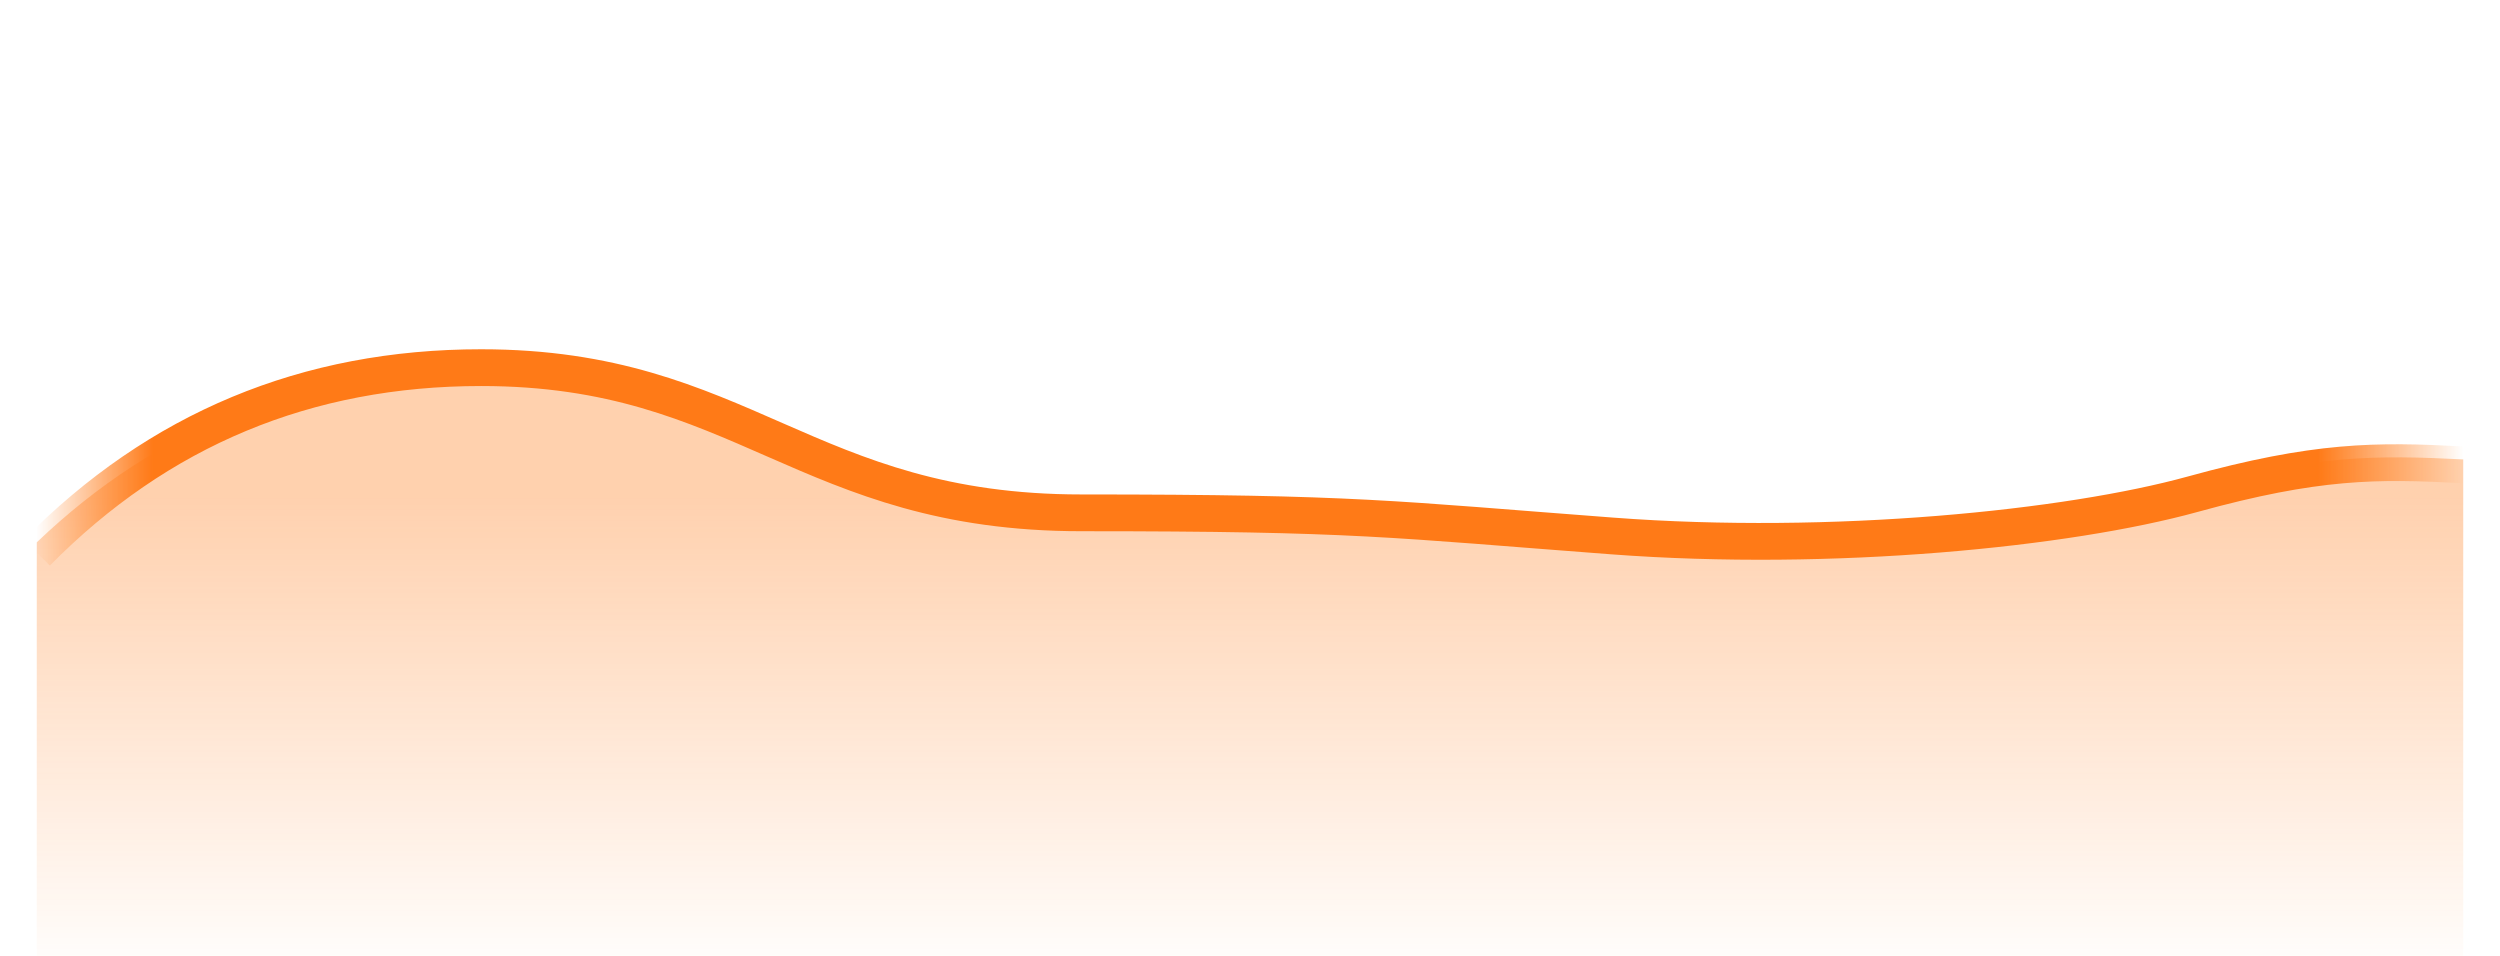<?xml version="1.0" encoding="UTF-8"?>
<svg width="68px" height="26px" viewBox="0 0 68 26" version="1.1" xmlns="http://www.w3.org/2000/svg" xmlns:xlink="http://www.w3.org/1999/xlink">
    <title>img_middle</title>
    <defs>
        <linearGradient x1="50%" y1="22.026%" x2="50%" y2="100%" id="linearGradient-1">
            <stop stop-color="#FF7A17" stop-opacity="0.349" offset="0%"></stop>
            <stop stop-color="#FF7A17" stop-opacity="0.02" offset="100%"></stop>
        </linearGradient>
        <linearGradient x1="0%" y1="50%" x2="100%" y2="50%" id="linearGradient-2">
            <stop stop-color="#FF7A17" stop-opacity="0" offset="0%"></stop>
            <stop stop-color="#FF7A17" offset="4.804%"></stop>
            <stop stop-color="#FF7A17" offset="49.792%"></stop>
            <stop stop-color="#FF7A17" offset="93.994%"></stop>
            <stop stop-color="#FF7A17" stop-opacity="0" offset="100%"></stop>
        </linearGradient>
    </defs>
    <g stroke="none" stroke-width="1" fill="none" fill-rule="evenodd">
        <g transform="translate(-123, -31)">
            <g id="img_middle-2" transform="translate(123, 31)">
                <g id="img_middle" transform="translate(1, 10)">
                    <path d="M0,4.752 C3.312,1.584 7.341,0 12.088,0 C19.209,0 20.902,3.728 28.416,3.728 C35.93,3.728 36.838,3.894 42.849,4.323 C48.859,4.752 55.265,4.13 58.633,3.253 C62.001,2.376 63.623,2.376 66,2.496 C66,2.496 66,6.997 66,16 L0,16 L0,4.752 Z" fill="url(#linearGradient-1)"></path>
                    <path d="M0,5.032 C3.312,1.677 7.341,0 12.088,0 C19.209,0 20.902,3.949 28.416,3.949 C35.93,3.949 36.838,4.124 42.849,4.578 C48.859,5.032 55.265,4.374 58.633,3.445 C62.001,2.516 63.623,2.516 66,2.644" stroke="url(#linearGradient-2)"></path>
                </g>
            </g>
        </g>
    </g>
</svg>